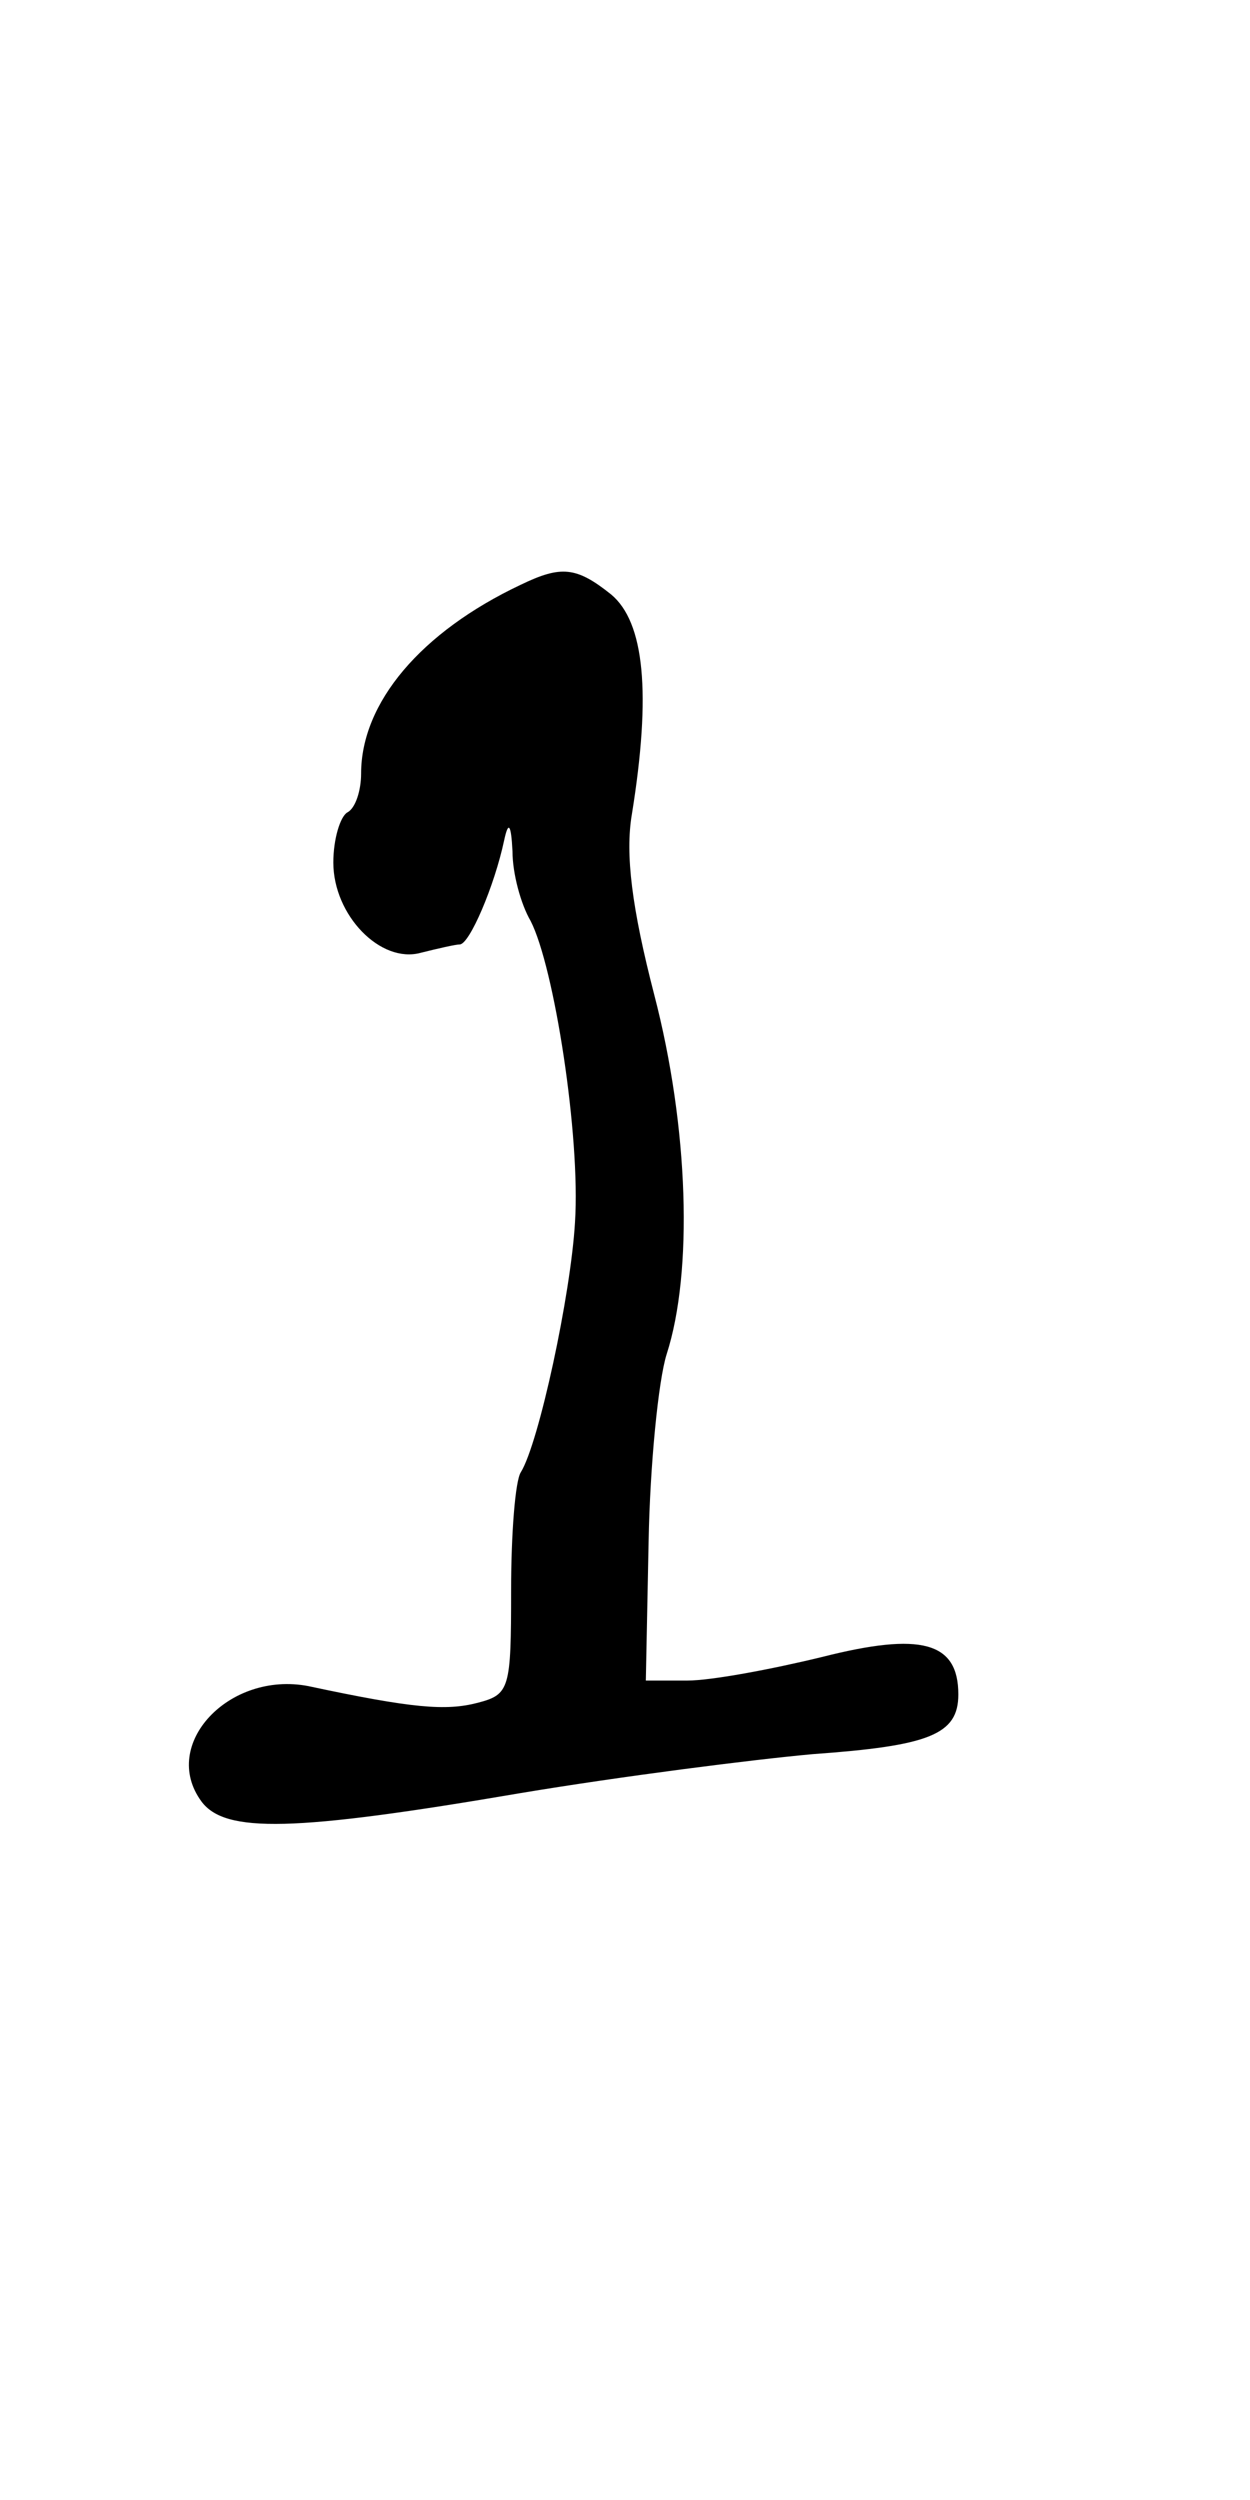 <?xml version="1.0" standalone="no"?>
<!DOCTYPE svg PUBLIC "-//W3C//DTD SVG 20010904//EN"
 "http://www.w3.org/TR/2001/REC-SVG-20010904/DTD/svg10.dtd">
<svg version="1.0" xmlns="http://www.w3.org/2000/svg"
 width="90pt" height="180pt" viewBox="0 0 90 180"
 preserveAspectRatio="xMidYMid meet">
<g transform="translate(0,180) scale(0.1,-0.1)"
fill="#000000" stroke="none">
<path d="M375 1379 c-72 -34 -115 -85 -115 -136 0 -12 -4 -25 -10 -28 -5 -3
-10 -19 -10 -36 0 -38 34 -73 63 -65 12 3 25 6 28 6 7 0 25 42 32 75 3 14 5
12 6 -8 0 -16 6 -38 13 -50 17 -33 36 -155 32 -217 -3 -52 -26 -159 -39 -180
-4 -6 -7 -44 -7 -85 0 -71 -1 -75 -24 -81 -23 -6 -47 -4 -122 12 -57 11 -107
-42 -77 -83 17 -23 66 -22 230 6 72 12 166 24 210 28 84 6 105 14 105 43 0 38
-27 45 -98 27 -37 -9 -80 -17 -97 -17 l-30 0 2 100 c1 55 7 116 13 135 19 59
16 163 -9 259 -16 62 -21 101 -16 130 14 87 9 138 -15 158 -25 20 -36 21 -65
7z"/>
</g>
</svg>
